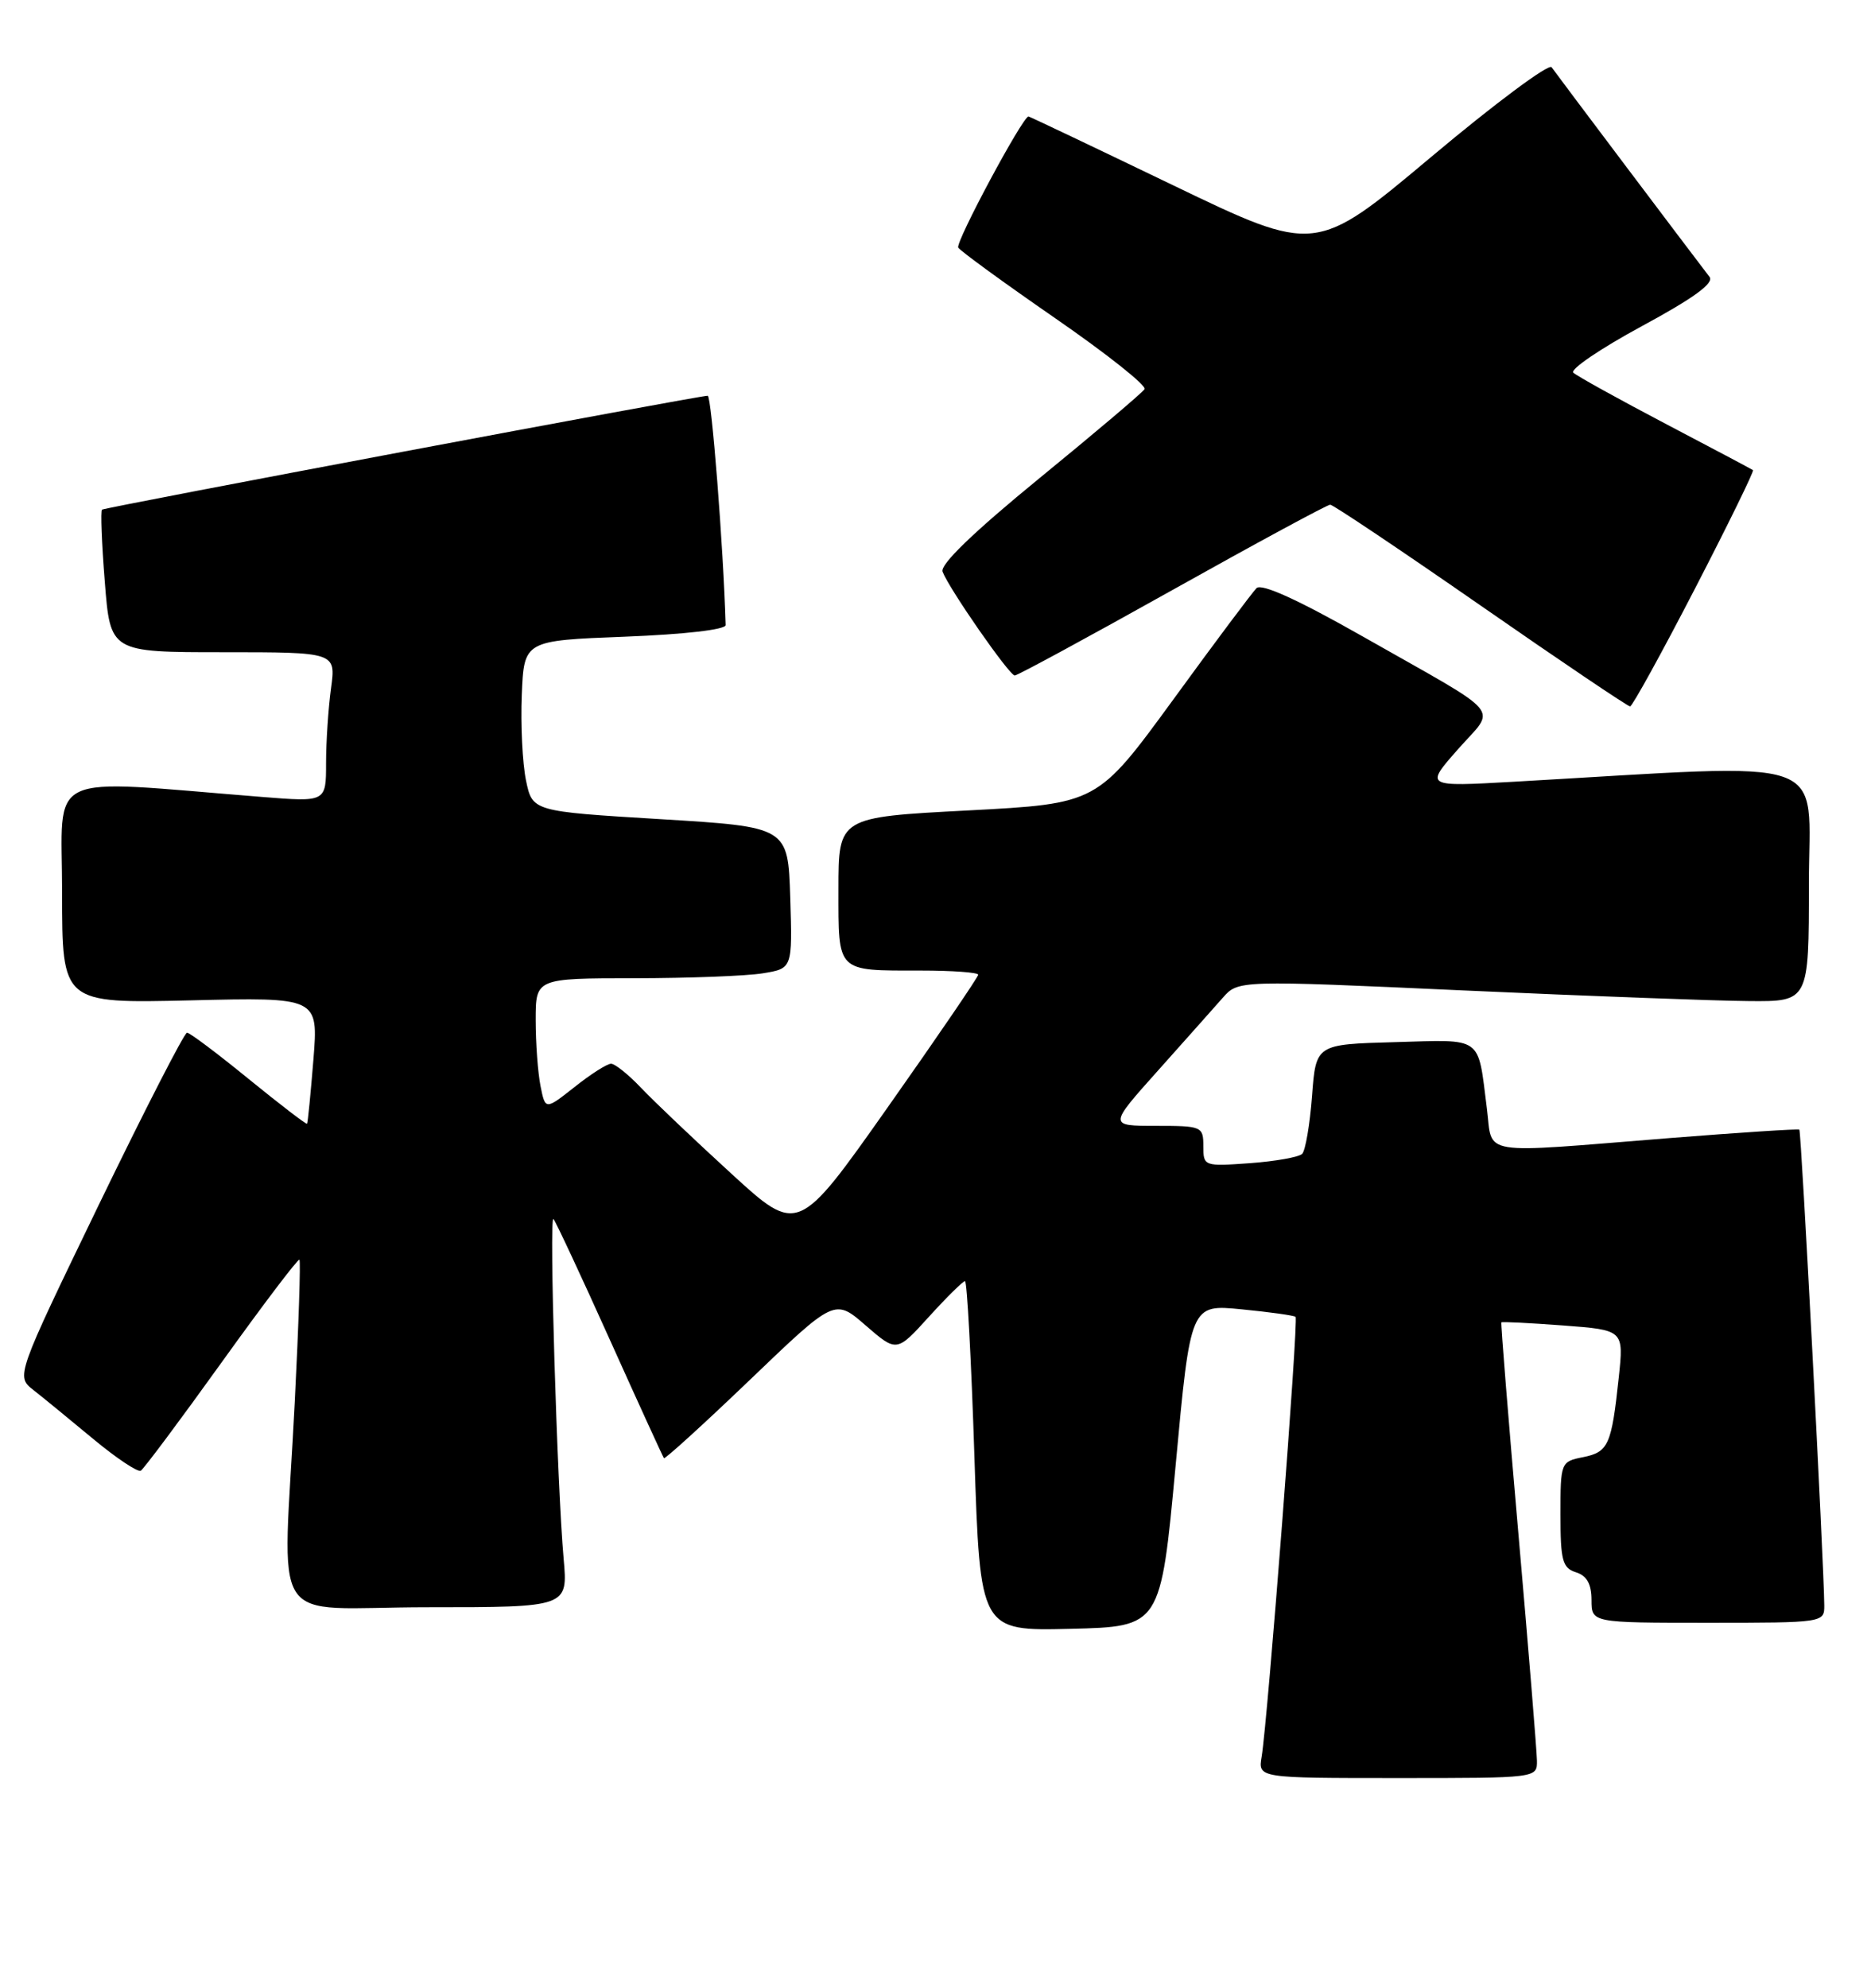 <?xml version="1.0" encoding="UTF-8" standalone="no"?>
<!DOCTYPE svg PUBLIC "-//W3C//DTD SVG 1.1//EN" "http://www.w3.org/Graphics/SVG/1.1/DTD/svg11.dtd" >
<svg xmlns="http://www.w3.org/2000/svg" xmlns:xlink="http://www.w3.org/1999/xlink" version="1.1" viewBox="0 0 241 256">
 <g >
 <path fill="currentColor"
d=" M 197.97 226.75 C 197.95 225.51 196.88 212.35 195.58 197.50 C 194.28 182.65 193.30 170.41 193.39 170.31 C 193.47 170.21 197.06 170.39 201.35 170.71 C 209.16 171.30 209.16 171.30 208.51 177.40 C 207.58 186.12 207.18 187.01 203.92 187.67 C 201.04 188.24 201.00 188.34 201.00 195.06 C 201.00 200.99 201.26 201.95 203.00 202.50 C 204.40 202.94 205.00 204.01 205.00 206.07 C 205.00 209.00 205.00 209.00 220.00 209.00 C 234.89 209.00 235.00 208.98 234.98 206.75 C 234.94 201.47 232.02 145.69 231.77 145.49 C 231.62 145.37 224.07 145.86 215.00 146.58 C 190.07 148.57 192.31 148.94 191.52 142.75 C 190.32 133.31 191.13 133.90 179.67 134.22 C 169.50 134.50 169.50 134.50 169.00 141.17 C 168.72 144.84 168.15 148.18 167.73 148.61 C 167.30 149.03 164.27 149.57 160.98 149.81 C 155.08 150.23 155.00 150.20 155.00 147.62 C 155.00 145.08 154.81 145.00 148.90 145.00 C 142.79 145.00 142.79 145.00 149.15 137.89 C 152.64 133.98 156.40 129.76 157.50 128.51 C 159.50 126.24 159.50 126.24 188.50 127.56 C 204.45 128.28 220.99 128.90 225.25 128.93 C 233.00 129.00 233.00 129.00 233.00 113.85 C 233.00 96.99 236.80 98.30 195.02 100.68 C 183.54 101.33 183.54 101.33 187.78 96.52 C 192.74 90.88 194.13 92.54 175.67 82.05 C 167.24 77.26 162.50 75.10 161.85 75.75 C 161.31 76.29 156.47 82.75 151.11 90.12 C 141.34 103.50 141.34 103.50 124.67 104.38 C 108.00 105.25 108.00 105.25 108.00 114.52 C 108.00 125.33 107.67 125.00 118.58 125.00 C 122.66 125.00 126.00 125.24 126.00 125.54 C 126.00 125.83 120.78 133.49 114.39 142.55 C 102.78 159.02 102.78 159.02 94.14 151.10 C 89.39 146.75 84.18 141.80 82.56 140.09 C 80.95 138.39 79.21 137.00 78.71 137.00 C 78.20 137.00 76.09 138.34 74.02 139.99 C 70.24 142.97 70.24 142.97 69.62 139.86 C 69.28 138.15 69.00 134.33 69.00 131.38 C 69.00 126.00 69.00 126.00 81.75 125.99 C 88.76 125.98 96.20 125.70 98.29 125.35 C 102.07 124.73 102.07 124.73 101.79 115.61 C 101.50 106.50 101.50 106.50 85.04 105.50 C 68.58 104.50 68.58 104.50 67.75 100.50 C 67.30 98.30 67.05 93.35 67.21 89.50 C 67.50 82.50 67.50 82.50 80.50 82.00 C 88.20 81.70 93.49 81.09 93.47 80.50 C 93.18 70.47 91.65 50.99 91.16 50.97 C 90.22 50.92 13.57 65.33 13.14 65.64 C 12.94 65.77 13.10 69.96 13.50 74.94 C 14.21 84.00 14.21 84.00 28.74 84.00 C 43.27 84.00 43.27 84.00 42.64 88.64 C 42.29 91.19 42.00 95.53 42.00 98.29 C 42.00 103.30 42.00 103.30 33.75 102.64 C 5.25 100.37 8.00 99.06 8.00 114.97 C 8.00 129.23 8.00 129.23 24.51 128.84 C 41.01 128.44 41.01 128.44 40.37 136.47 C 40.01 140.89 39.65 144.60 39.55 144.73 C 39.46 144.85 36.08 142.26 32.05 138.98 C 28.02 135.69 24.44 133.00 24.09 133.00 C 23.75 133.00 18.64 142.96 12.75 155.12 C 2.05 177.25 2.05 177.25 4.30 179.02 C 5.54 179.99 9.00 182.83 12.00 185.32 C 15.00 187.81 17.76 189.65 18.14 189.41 C 18.52 189.18 23.21 182.90 28.55 175.46 C 33.89 168.02 38.40 162.07 38.57 162.24 C 38.74 162.41 38.47 170.64 37.97 180.52 C 36.45 210.54 34.16 207.00 55.08 207.00 C 73.16 207.00 73.16 207.00 72.60 200.75 C 71.76 191.37 70.71 156.43 71.29 157.00 C 71.56 157.28 74.82 164.25 78.53 172.50 C 82.24 180.75 85.39 187.63 85.52 187.80 C 85.65 187.96 90.66 183.40 96.64 177.67 C 107.52 167.24 107.52 167.24 111.51 170.71 C 115.50 174.17 115.50 174.17 119.66 169.58 C 121.95 167.06 124.04 165.00 124.30 165.00 C 124.56 165.00 125.11 175.14 125.51 187.53 C 126.25 210.06 126.25 210.06 137.87 209.78 C 149.50 209.50 149.50 209.50 151.43 188.74 C 153.35 167.98 153.35 167.98 159.93 168.63 C 163.54 168.98 166.67 169.42 166.88 169.60 C 167.28 169.94 163.30 221.46 162.51 226.25 C 162.05 229.00 162.05 229.00 180.03 229.00 C 198.00 229.00 198.00 229.00 197.97 226.75 Z  M 218.30 75.86 C 222.59 67.56 225.96 60.67 225.80 60.55 C 225.63 60.43 220.55 57.73 214.50 54.56 C 208.45 51.38 203.12 48.43 202.66 48.00 C 202.20 47.58 206.16 44.89 211.46 42.02 C 218.16 38.40 220.82 36.46 220.20 35.66 C 217.82 32.57 200.42 9.47 199.86 8.66 C 199.51 8.15 192.52 13.35 184.34 20.22 C 169.46 32.70 169.46 32.70 151.08 23.85 C 140.97 18.98 132.60 15.00 132.48 15.00 C 131.73 15.00 123.03 31.23 123.43 31.89 C 123.71 32.34 129.33 36.43 135.94 41.00 C 142.54 45.56 147.71 49.66 147.43 50.12 C 147.15 50.57 141.06 55.73 133.90 61.58 C 125.39 68.54 121.06 72.72 121.41 73.63 C 122.27 75.87 130.01 87.00 130.71 87.00 C 131.05 87.00 140.19 82.05 151.00 76.00 C 161.81 69.95 170.97 65.00 171.34 65.00 C 171.71 65.00 180.43 70.85 190.73 78.00 C 201.02 85.15 209.68 90.99 209.97 90.98 C 210.26 90.96 214.01 84.16 218.30 75.86 Z "/>
</g>
</svg>